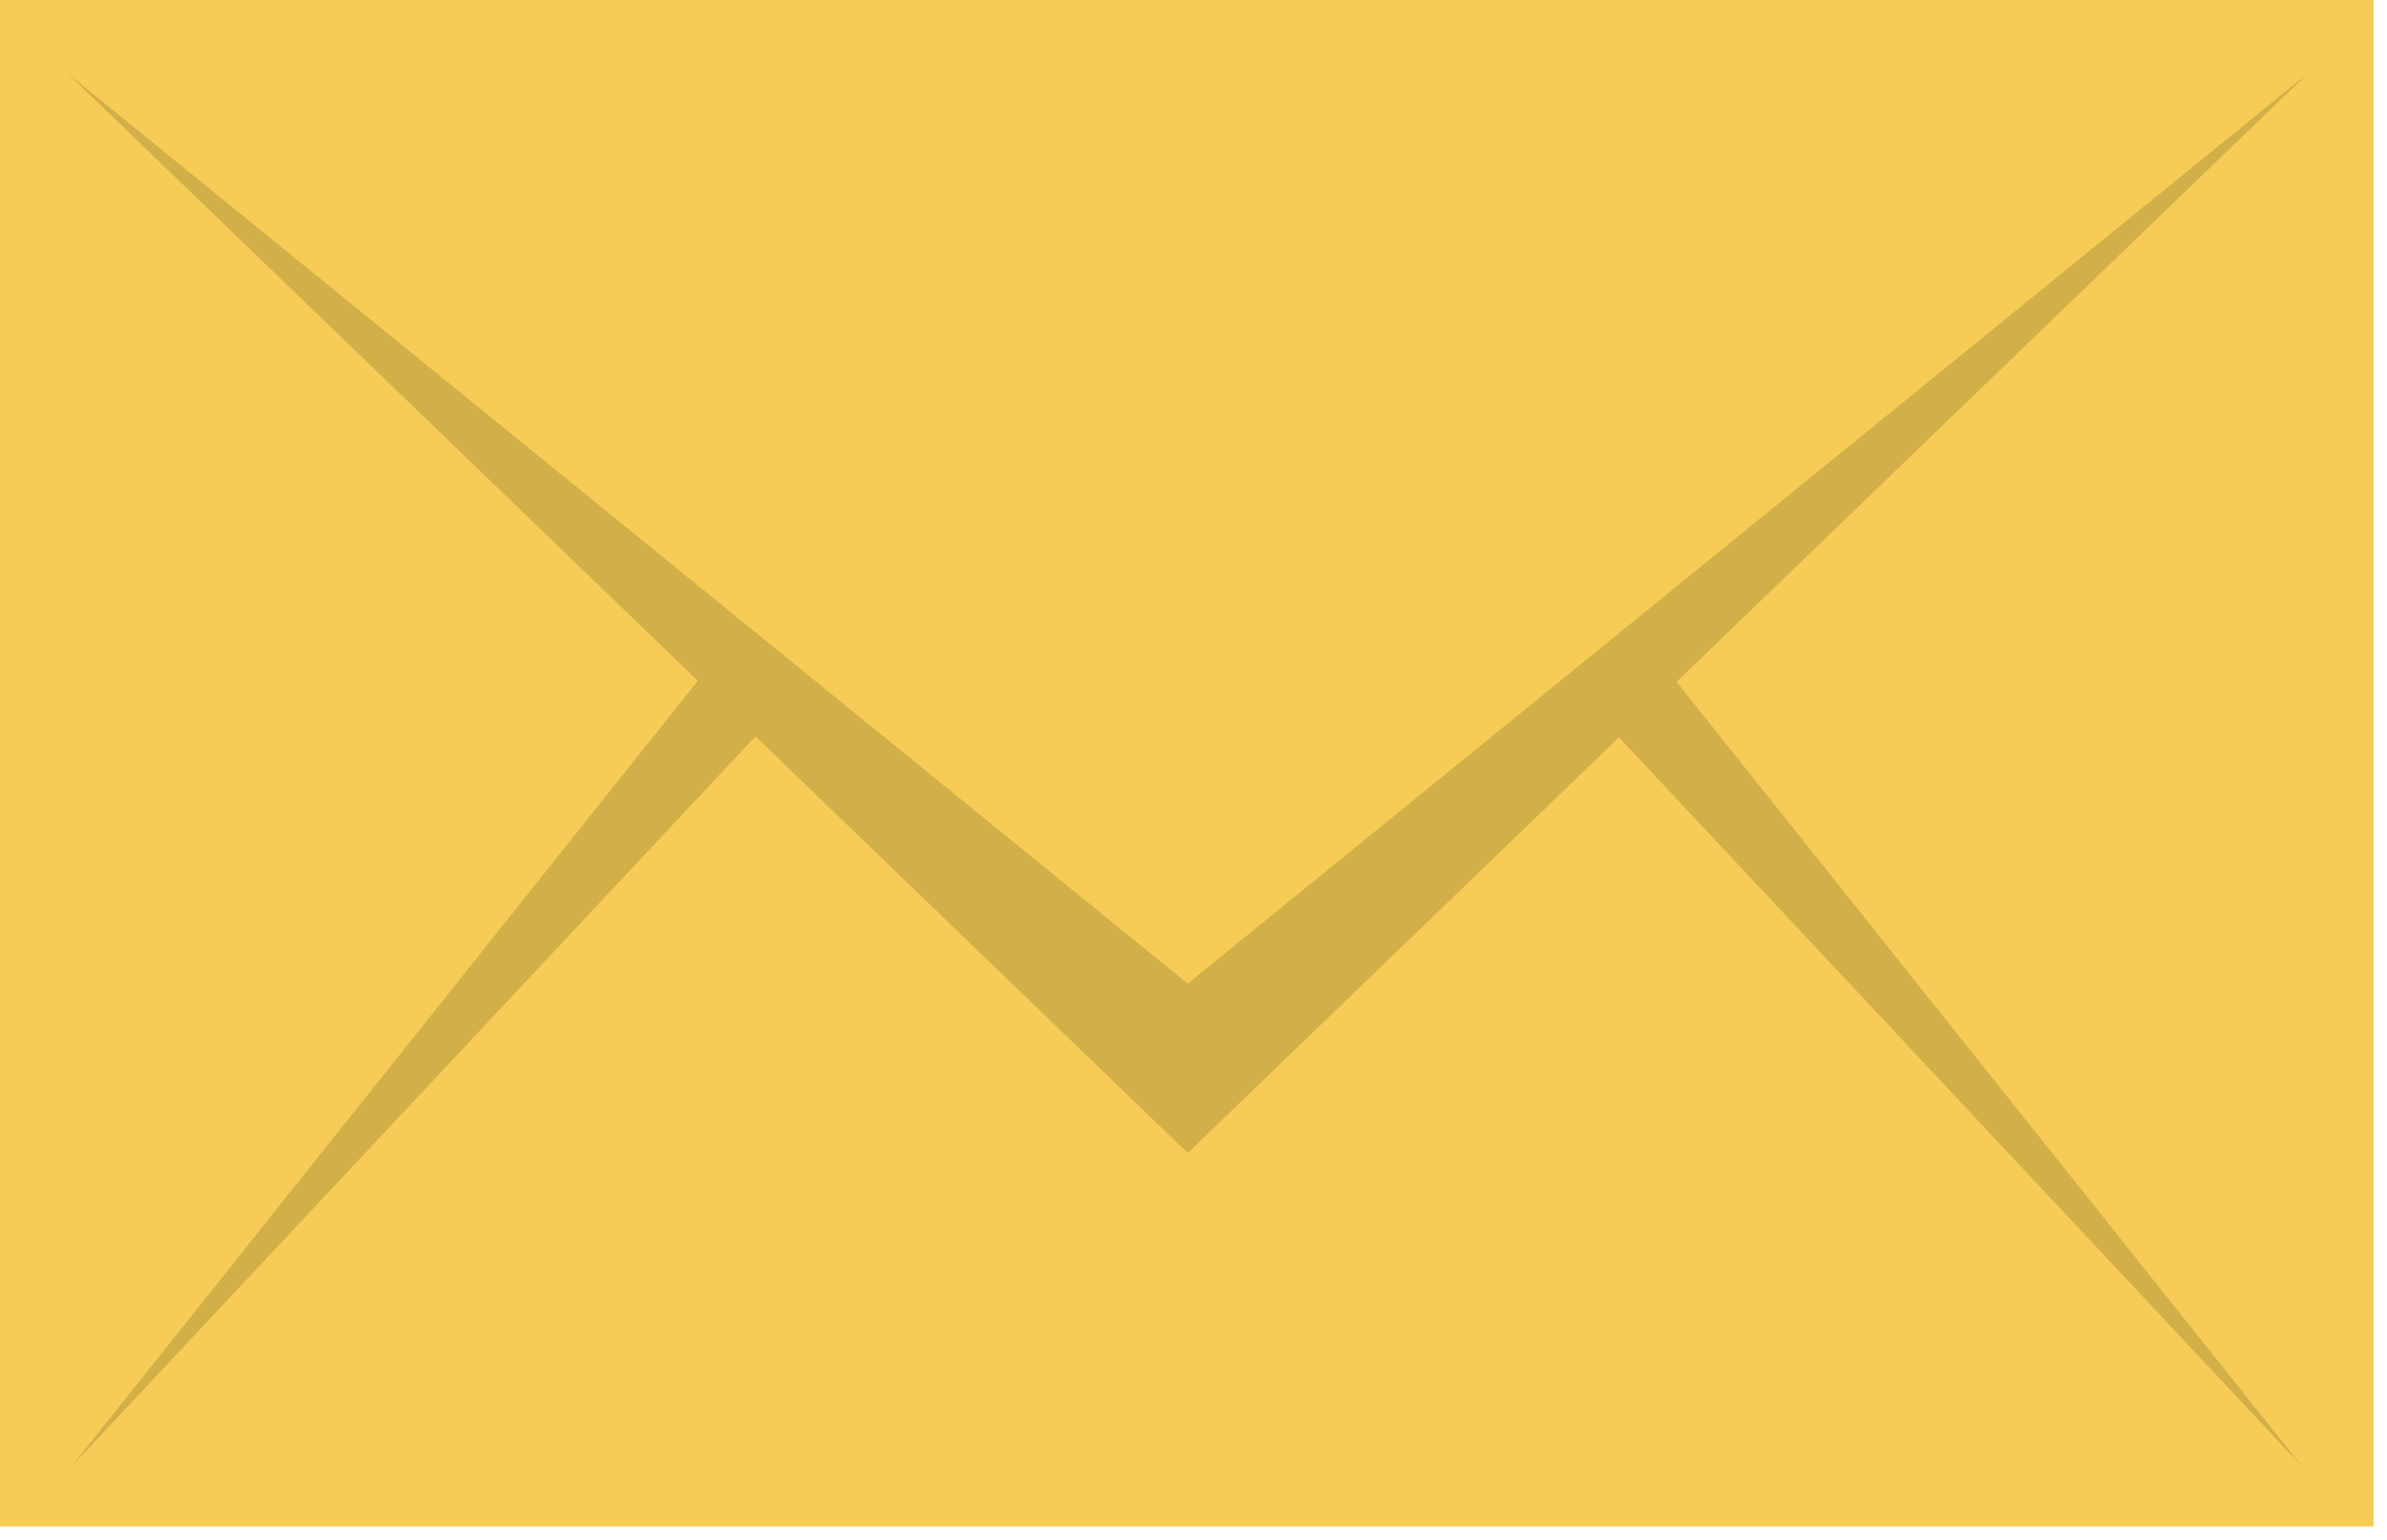 <svg width="124" height="80" viewBox="0 0 124 80" fill="none" xmlns="http://www.w3.org/2000/svg">
<path d="M123.3 0H0V79.3H123.3V0Z" fill="#F6CC56"/>
<path d="M61.7 51.1L3.5 3.8L61.7 59.9L119.9 3.8L61.7 51.1Z" fill="#D2AF49"/>
<path d="M37.1 34.3L3.7 76.2L39.3 38.2L37.1 34.3Z" fill="#D2AF49"/>
<path d="M86.2 34.3L119.6 76.2L84 38.2L86.2 34.3Z" fill="#D2AF49"/>
</svg>

